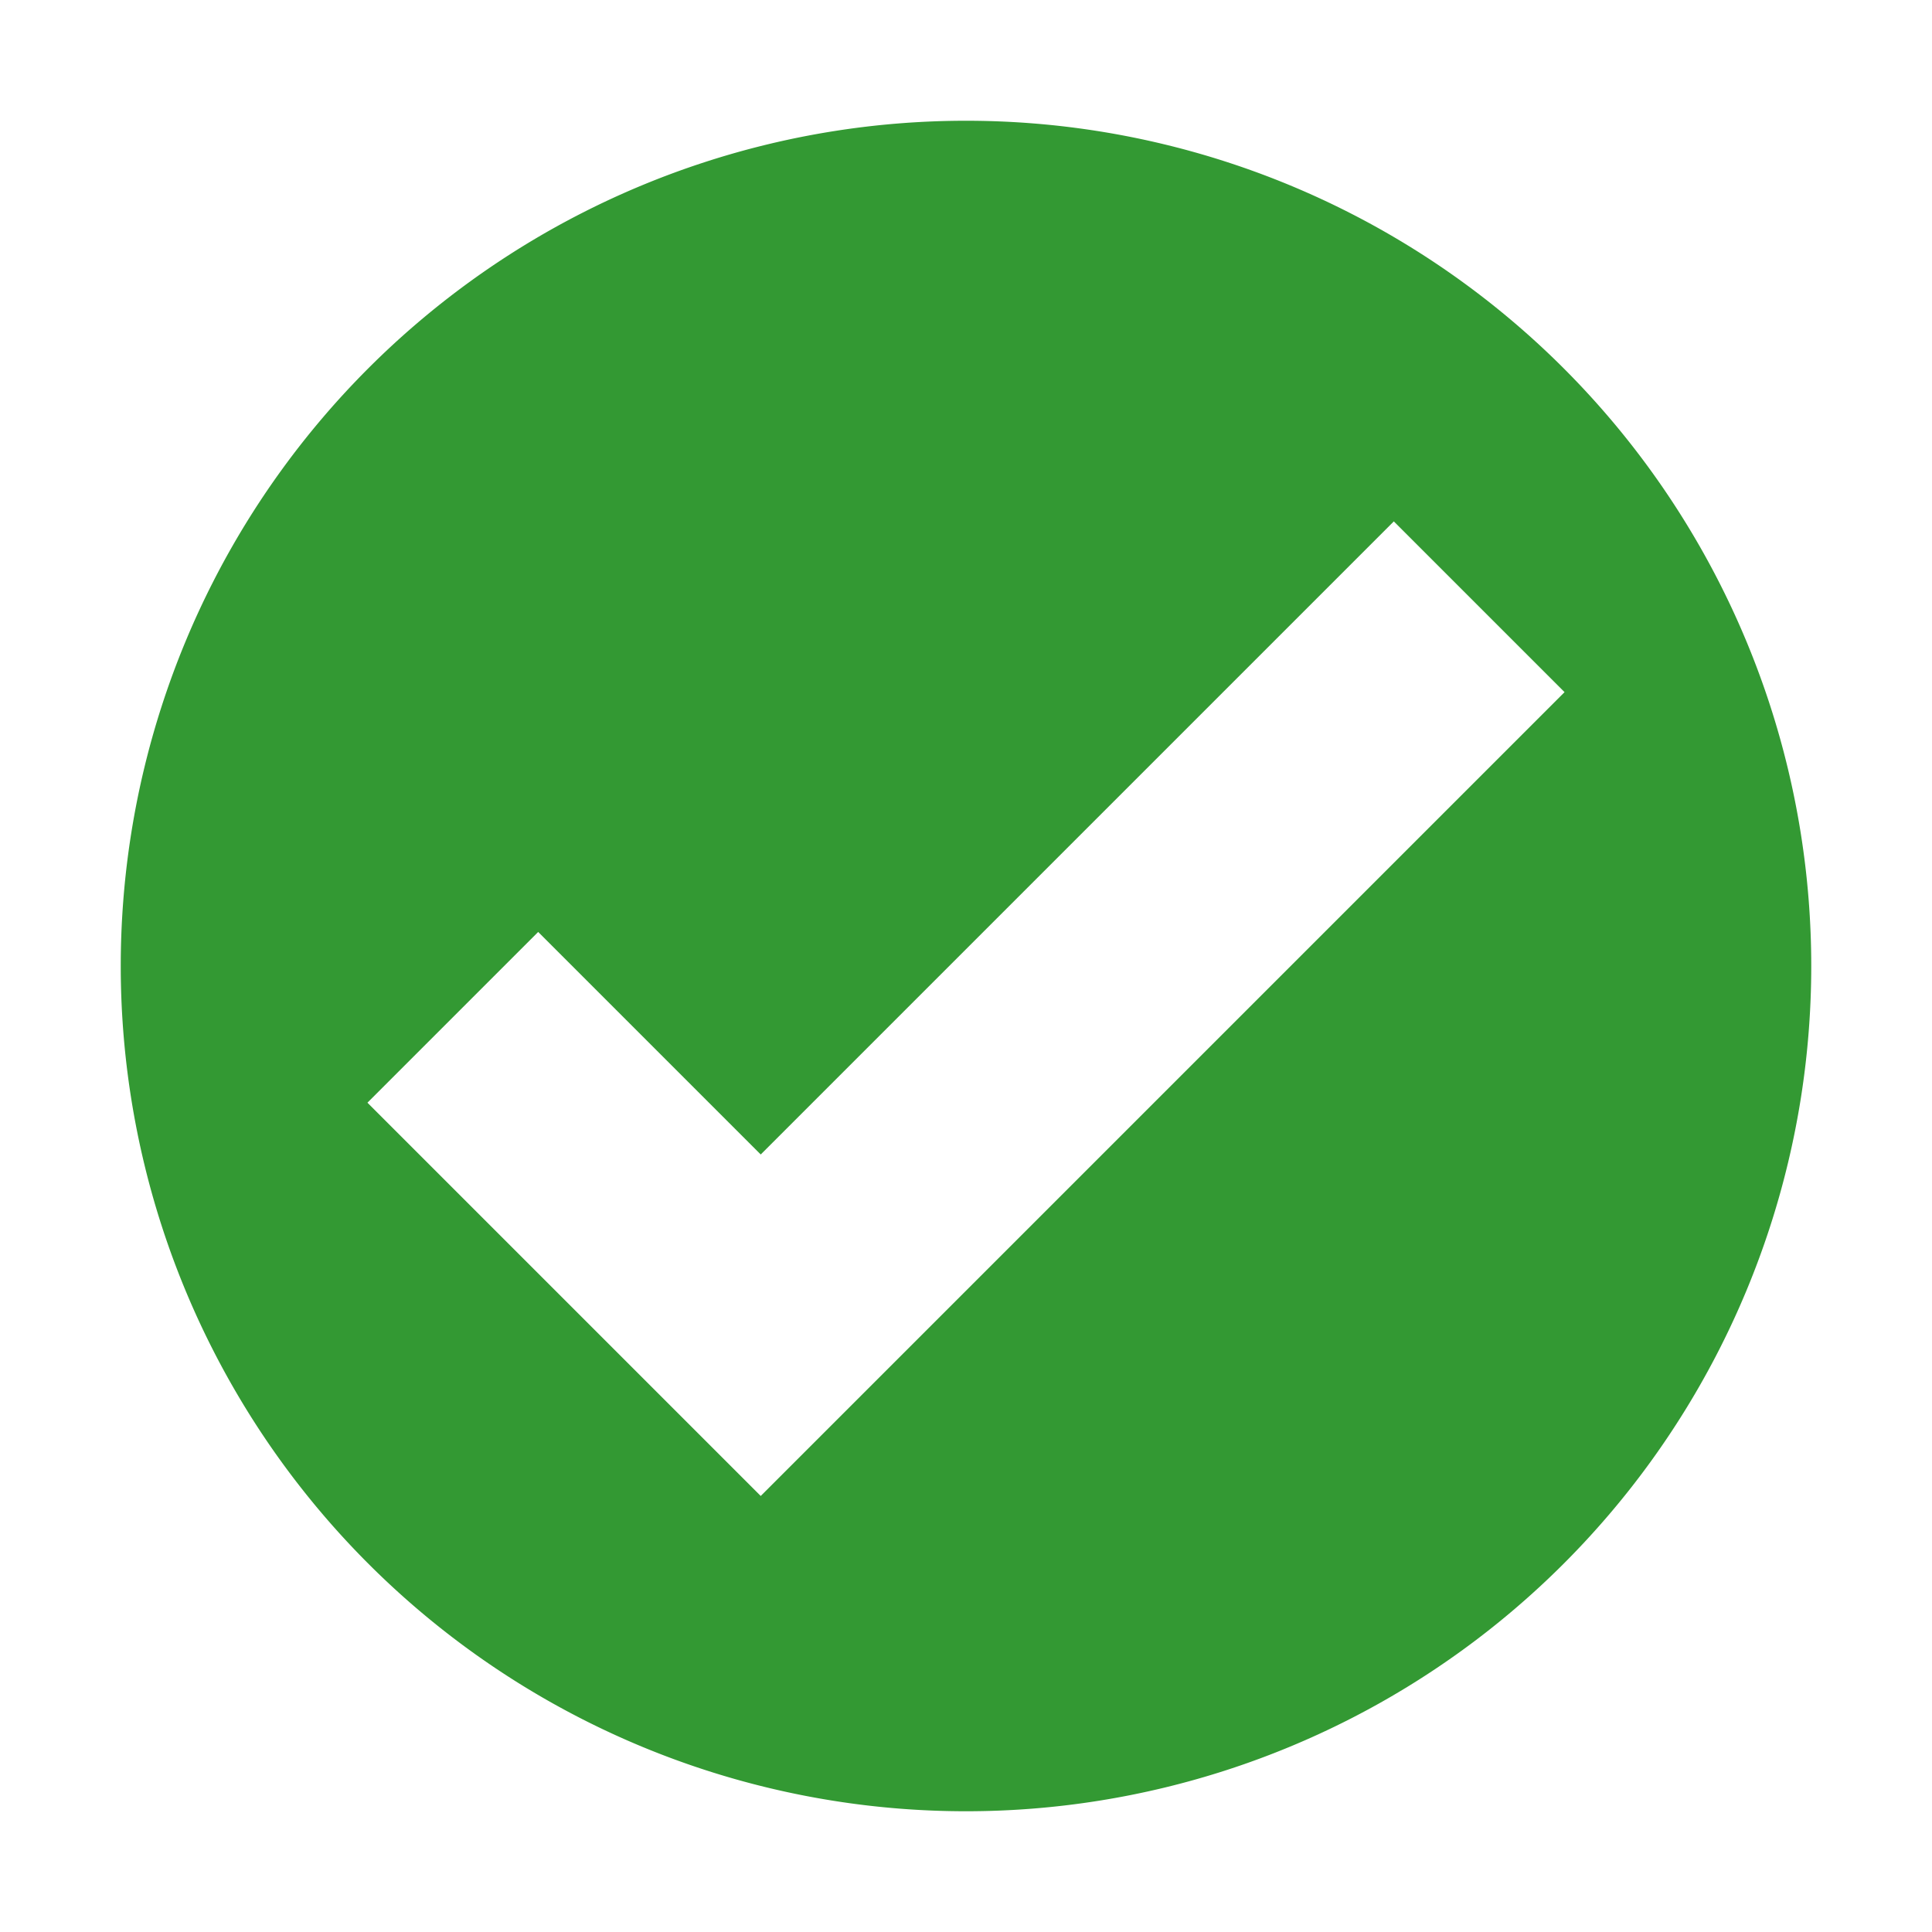 <svg xmlns="http://www.w3.org/2000/svg" viewBox="0 0 16 16"><style>.icon-canvas-transparent{opacity:0;fill:#252526}.icon-vs-out{fill:#252526}.icon-vs-green{fill:#393}.icon-white{fill:#fff}</style><path class="icon-canvas-transparent" d="M16 16H0V0h16v16z" id="canvas"/><path class="icon-vs-out" d="M8 16c-4.411 0-8-3.589-8-8s3.589-8 8-8 8 3.589 8 8-3.589 8-8 8z" id="outline" style="display: none;"/><path class="icon-vs-green" d="M8 1a7 7 0 1 0 0 14A7 7 0 0 0 8 1zM6.3 12.389L3.043 9.132l1.414-1.414L6.3 9.561l5.243-5.243 1.414 1.414L6.3 12.389z" id="iconBg"/><path class="icon-white" d="M6.3 12.389L3.043 9.132l1.414-1.414L6.3 9.561l5.243-5.243 1.414 1.414L6.3 12.389z" id="iconFg" style="display: none;"/></svg>